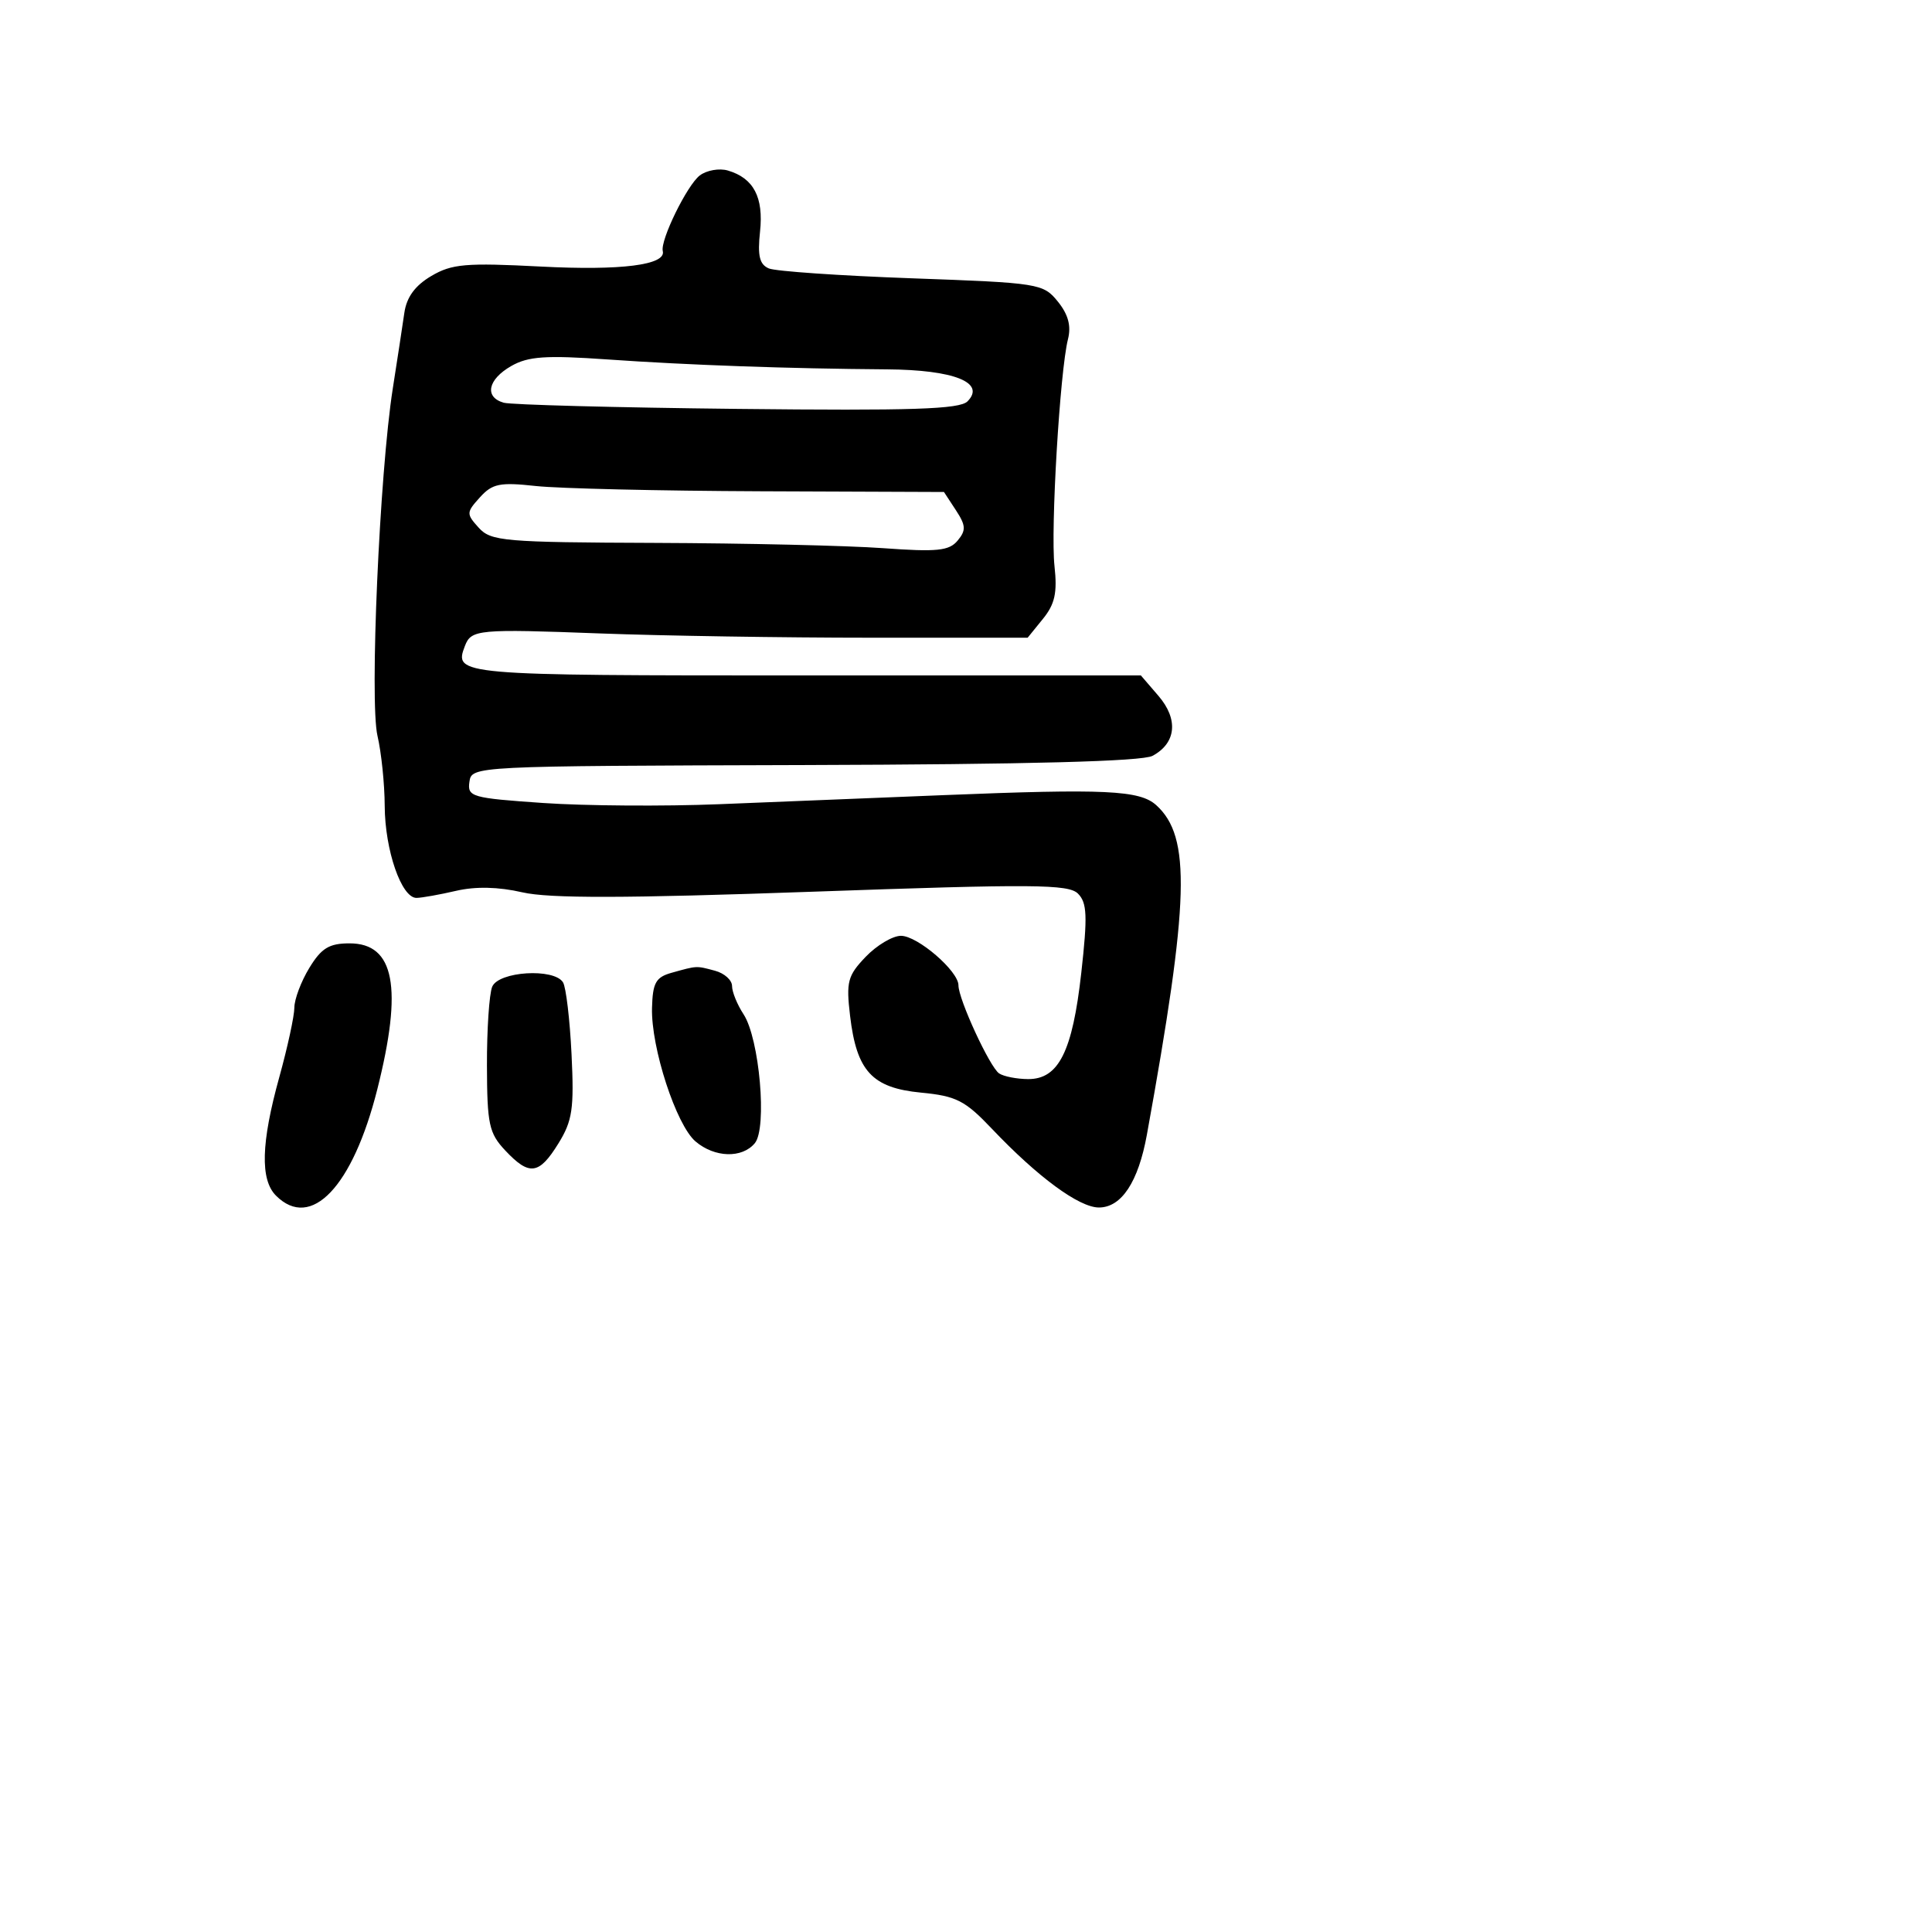 <svg xmlns="http://www.w3.org/2000/svg" width="256" height="256" viewBox="0 0 256 256" version="1.1">
	<path d="M 92.730 23.245 C 91.052 24.510, 87.463 31.840, 87.822 33.272 C 88.282 35.112, 82.308 35.871, 71.684 35.321 C 61.703 34.804, 59.873 34.962, 57.139 36.577 C 54.994 37.844, 53.874 39.379, 53.576 41.462 C 53.337 43.133, 52.647 47.650, 52.043 51.500 C 50.295 62.654, 48.960 92.968, 50.018 97.500 C 50.532 99.700, 50.963 103.877, 50.976 106.782 C 51.003 112.663, 53.202 119.013, 55.199 118.976 C 55.915 118.963, 58.274 118.541, 60.442 118.038 C 63.020 117.440, 66.053 117.509, 69.207 118.237 C 72.769 119.059, 82.832 119.038, 107.709 118.155 C 136.887 117.120, 141.583 117.154, 142.837 118.409 C 144.043 119.615, 144.117 121.369, 143.276 128.901 C 142.110 139.342, 140.276 143.007, 136.227 142.985 C 134.727 142.976, 133.001 142.639, 132.392 142.235 C 131.158 141.416, 127 132.414, 127 130.560 C 127 128.665, 121.582 124, 119.382 124 C 118.278 124, 116.175 125.252, 114.708 126.782 C 112.317 129.278, 112.104 130.085, 112.641 134.615 C 113.508 141.937, 115.560 144.155, 122.039 144.778 C 126.715 145.227, 127.868 145.815, 131.435 149.572 C 137.509 155.970, 142.989 160, 145.614 160 C 148.600 160, 150.833 156.611, 151.967 150.360 C 157.605 119.286, 157.844 110.883, 153.207 106.687 C 151.019 104.707, 146.450 104.492, 125 105.361 C 115.925 105.729, 102.550 106.269, 95.277 106.562 C 88.004 106.855, 77.519 106.783, 71.977 106.401 C 62.487 105.748, 61.917 105.585, 62.200 103.604 C 62.499 101.504, 62.585 101.500, 106.587 101.373 C 136.281 101.287, 151.339 100.889, 152.712 100.154 C 155.858 98.471, 156.172 95.312, 153.503 92.209 L 151.173 89.500 106.597 89.500 C 60.489 89.500, 60.116 89.468, 61.609 85.577 C 62.440 83.411, 63.378 83.325, 79.500 83.934 C 87.750 84.245, 103.875 84.500, 115.334 84.500 L 136.169 84.500 138.194 82.003 C 139.783 80.045, 140.113 78.536, 139.725 75.003 C 139.194 70.182, 140.443 49.172, 141.510 44.956 C 141.959 43.184, 141.551 41.667, 140.166 39.956 C 138.233 37.569, 137.692 37.483, 120.838 36.877 C 111.302 36.534, 102.771 35.946, 101.879 35.570 C 100.639 35.046, 100.364 33.902, 100.708 30.693 C 101.196 26.136, 99.864 23.604, 96.448 22.596 C 95.319 22.263, 93.646 22.555, 92.730 23.245 M 67.750 48.496 C 64.631 50.275, 64.148 52.623, 66.750 53.363 C 67.713 53.637, 81.640 54.005, 97.699 54.181 C 120.861 54.434, 127.167 54.228, 128.199 53.183 C 130.655 50.696, 126.416 49.006, 117.559 48.942 C 104.441 48.847, 91.161 48.376, 80.500 47.629 C 72.323 47.056, 69.999 47.214, 67.750 48.496 M 63.592 65.899 C 61.780 67.901, 61.772 68.091, 63.435 69.928 C 65.052 71.715, 66.775 71.863, 86.840 71.937 C 98.753 71.981, 112.335 72.295, 117.023 72.635 C 124.170 73.153, 125.763 72.991, 126.891 71.631 C 128.026 70.264, 127.989 69.633, 126.658 67.600 L 125.079 65.191 100.789 65.096 C 87.430 65.044, 74.023 64.730, 70.997 64.399 C 66.230 63.878, 65.239 64.079, 63.592 65.899 M 40.989 128.250 C 39.899 130.037, 39.006 132.409, 39.004 133.520 C 39.002 134.631, 38.100 138.788, 37 142.757 C 34.593 151.444, 34.460 156.317, 36.571 158.429 C 41.214 163.072, 46.735 157.274, 49.997 144.329 C 53.394 130.848, 52.283 125, 46.325 125 C 43.614 125, 42.591 125.623, 40.989 128.250 M 89 128.896 C 86.899 129.482, 86.483 130.224, 86.395 133.546 C 86.254 138.812, 89.596 149.066, 92.164 151.250 C 94.698 153.406, 98.332 153.510, 100.020 151.476 C 101.674 149.483, 100.636 137.619, 98.525 134.397 C 97.686 133.118, 97 131.432, 97 130.652 C 97 129.872, 95.987 128.962, 94.750 128.630 C 92.225 127.954, 92.413 127.945, 89 128.896 M 65.219 130.750 C 64.823 131.713, 64.510 136.412, 64.523 141.194 C 64.544 148.979, 64.797 150.155, 66.947 152.444 C 70.137 155.840, 71.422 155.671, 73.987 151.520 C 75.851 148.506, 76.084 146.923, 75.732 139.688 C 75.508 135.094, 75 130.809, 74.603 130.167 C 73.417 128.248, 66.058 128.705, 65.219 130.750" stroke="none" fill="black" fill-rule="evenodd"/>
</svg>